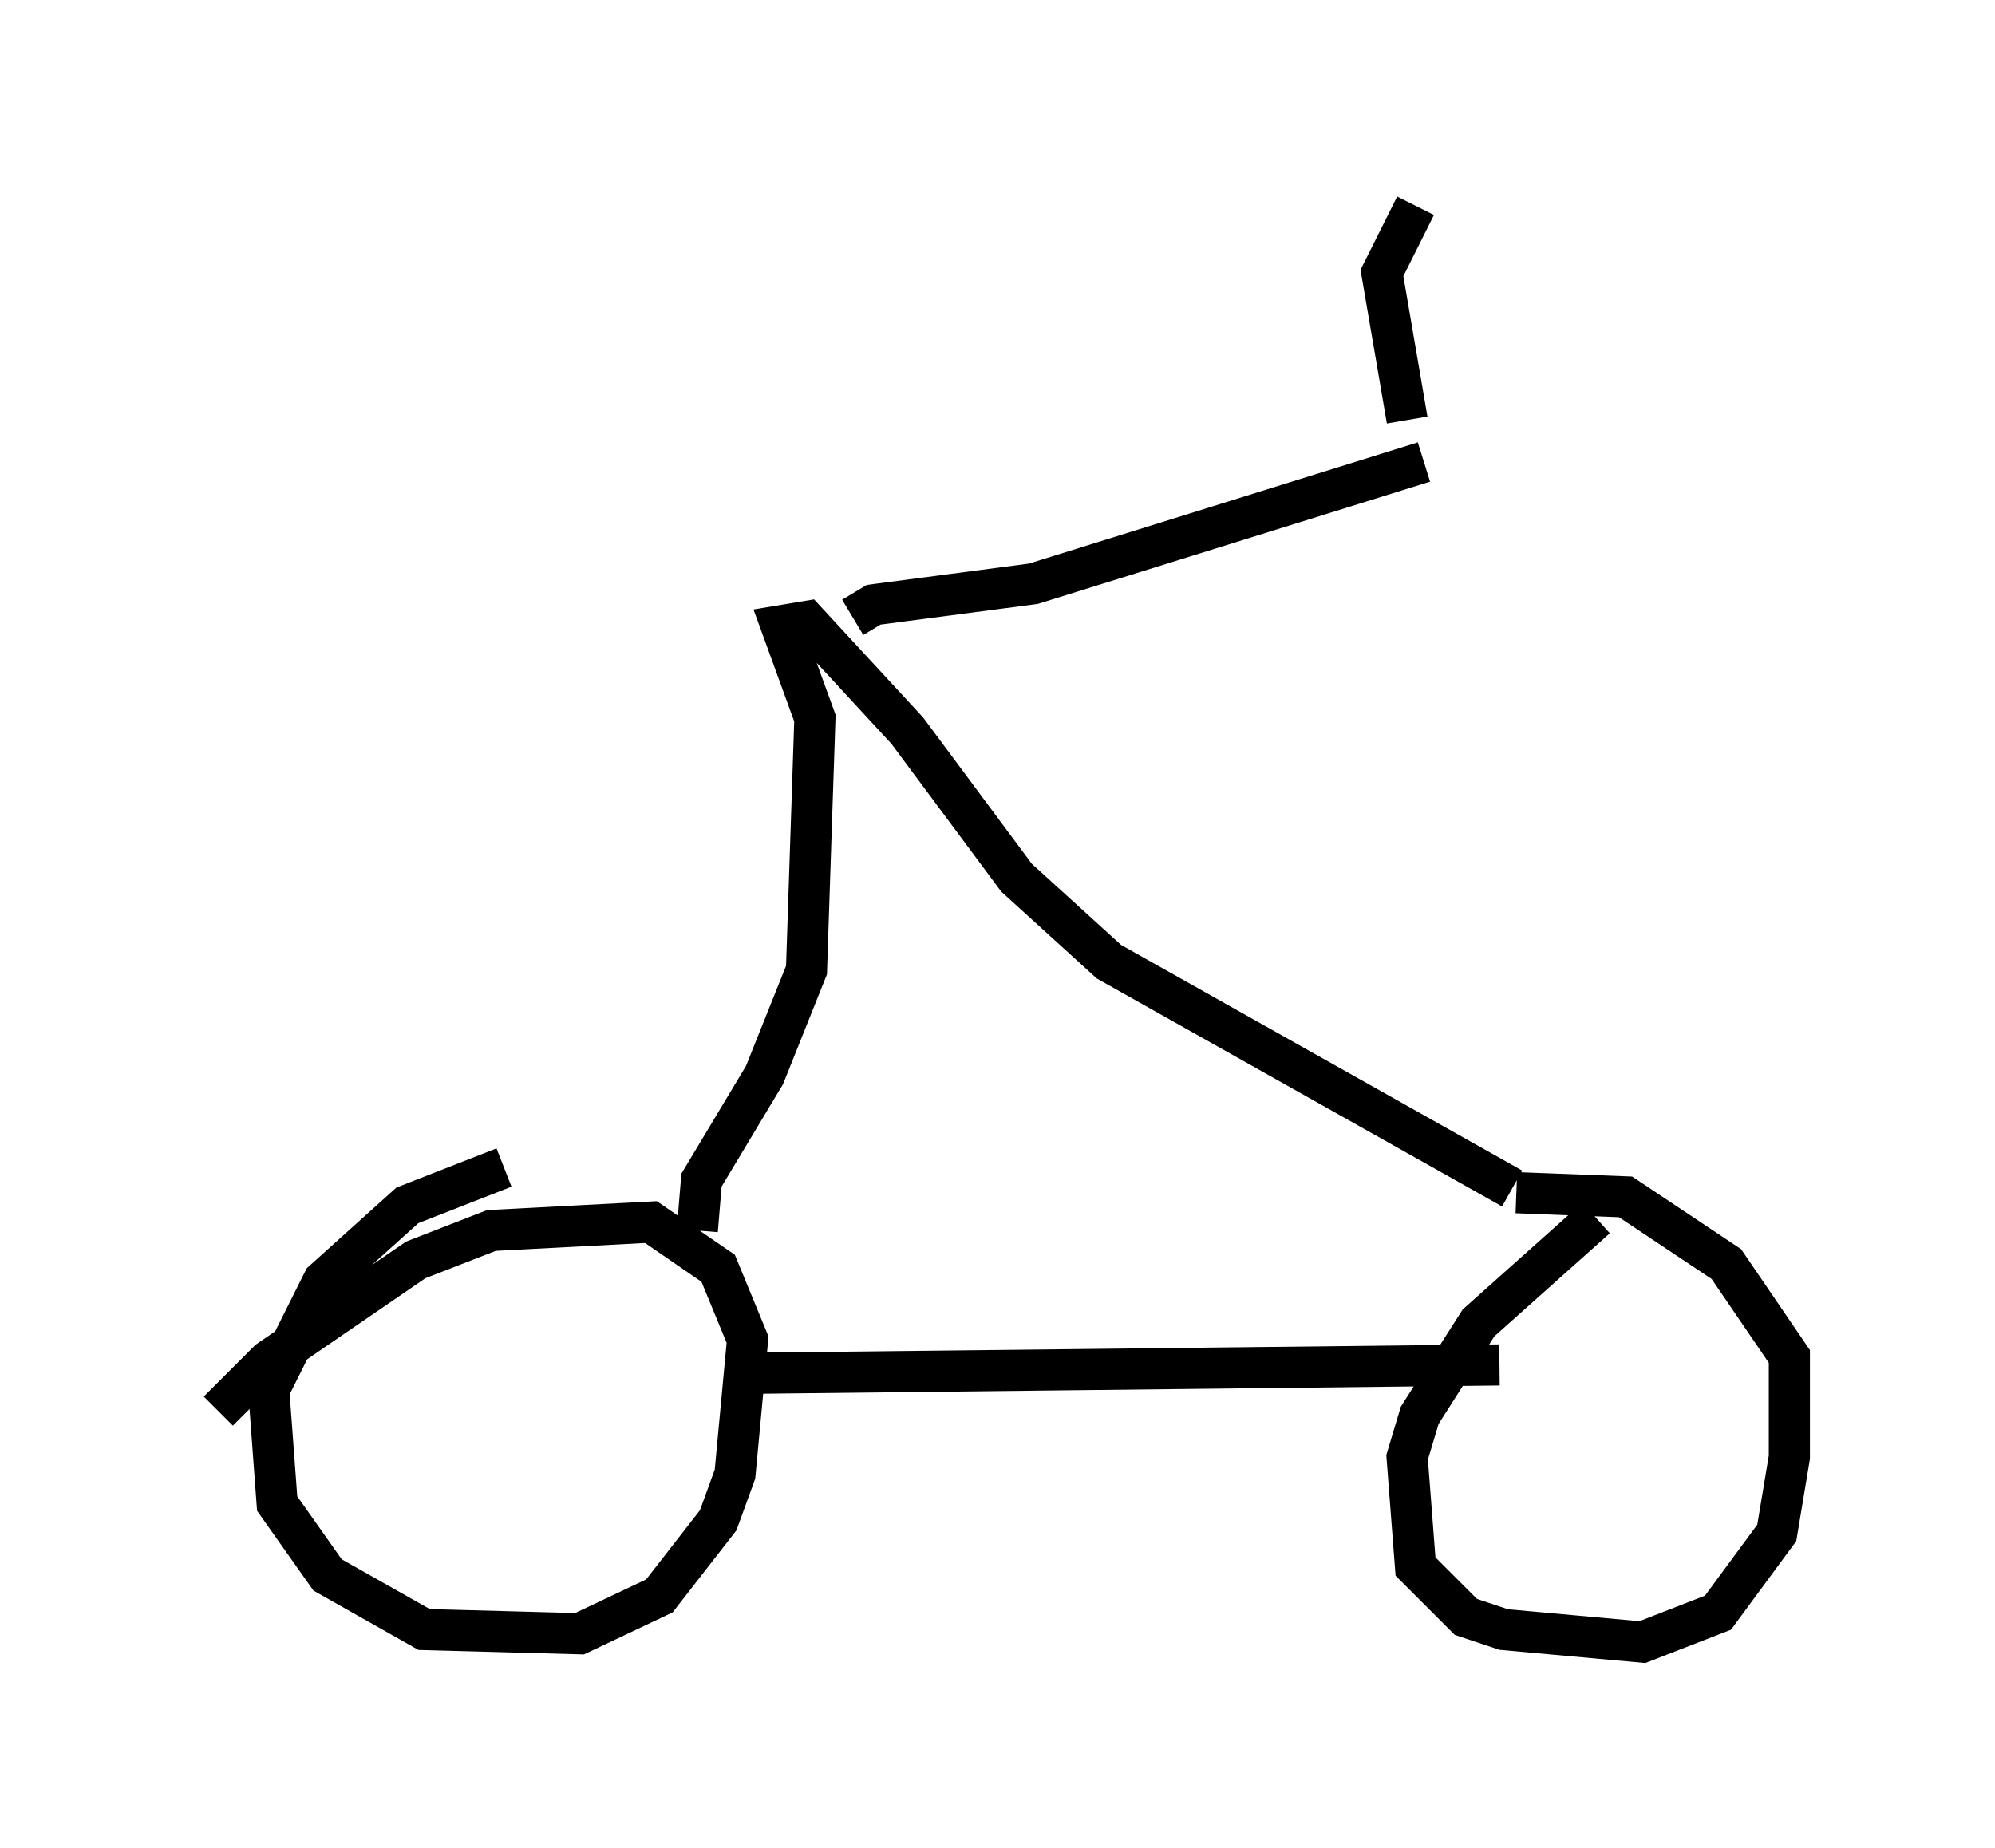 <?xml version="1.0" encoding="utf-8" ?>
<svg baseProfile="full" height="44.913" version="1.1" width="48.486" xmlns="http://www.w3.org/2000/svg" xmlns:ev="http://www.w3.org/2001/xml-events" xmlns:xlink="http://www.w3.org/1999/xlink"><defs /><rect fill="white" height="44.913" width="48.486" x="0" y="0" /><path d="M5, 35.727 m0.306, -1.429 l1.225, -1.225 3.573, -2.45 l1.838, -0.715 3.879, -0.204 l1.633, 1.123 0.715, 1.735 l-0.306, 3.267 -0.408, 1.123 l-1.429, 1.838 -1.94, 0.919 l-3.777, -0.102 -2.348, -1.327 l-1.225, -1.735 -0.204, -2.756 l1.327, -2.654 2.042, -1.838 l2.348, -0.919 m5.921, 5.002 l18.273, -0.204 m2.348, -3.573 l-2.858, 2.552 -1.429, 2.246 l-0.306, 1.021 0.204, 2.654 l1.225, 1.225 0.919, 0.306 l3.369, 0.306 1.838, -0.715 l1.429, -1.94 0.306, -1.838 l0.0, -2.45 -1.531, -2.246 l-2.45, -1.633 -2.654, -0.102 m-19.906, 0.919 l0.102, -1.225 1.531, -2.552 l1.021, -2.552 0.204, -6.125 l-0.817, -2.246 0.613, -0.102 l2.45, 2.654 2.654, 3.573 l2.246, 2.042 9.8, 5.513 m-16.027, -13.883 l0.51, -0.306 3.879, -0.51 l9.494, -2.96 m-0.408, -1.021 l-0.613, -3.573 0.817, -1.633 m-0.102, 7.35 " fill="none" stroke="black" stroke-width="1" /></svg>